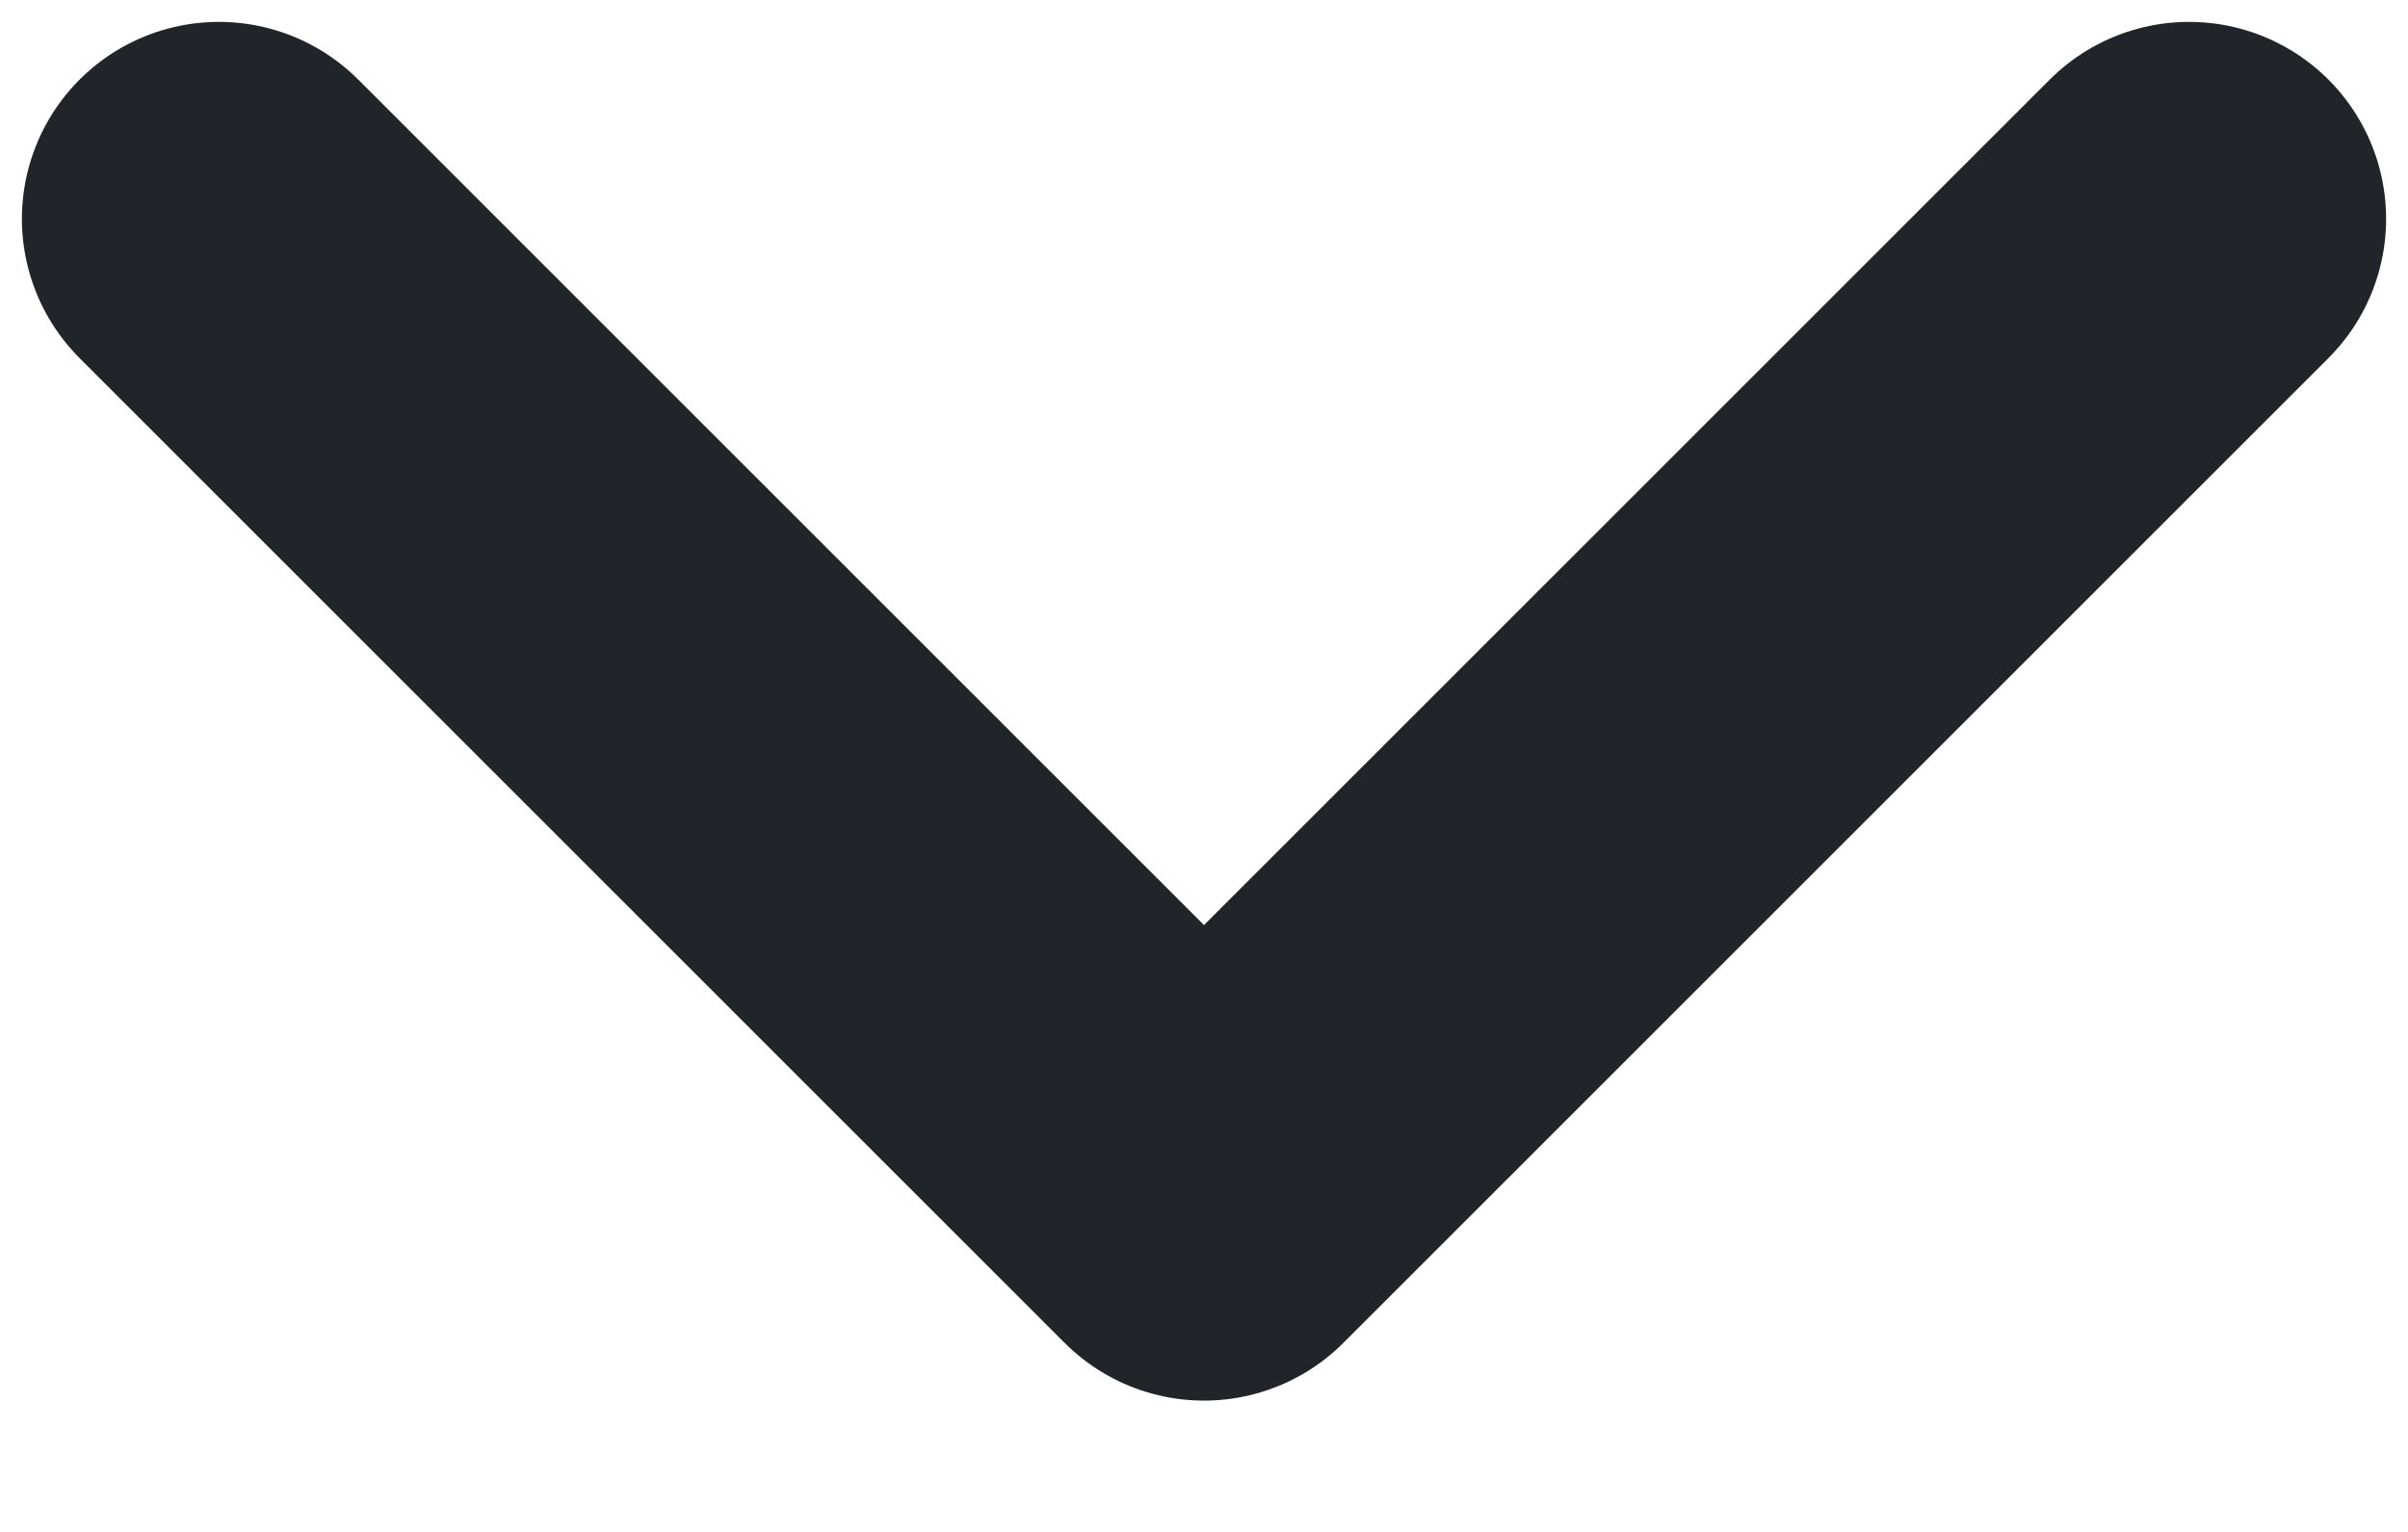 <svg width="11" height="7" viewBox="0 0 11 7" fill="none" xmlns="http://www.w3.org/2000/svg">
<path d="M1 1L5.5 5.5L10 1" stroke="#212529" stroke-width="1.8" stroke-linecap="round" stroke-linejoin="round"/>
</svg>
